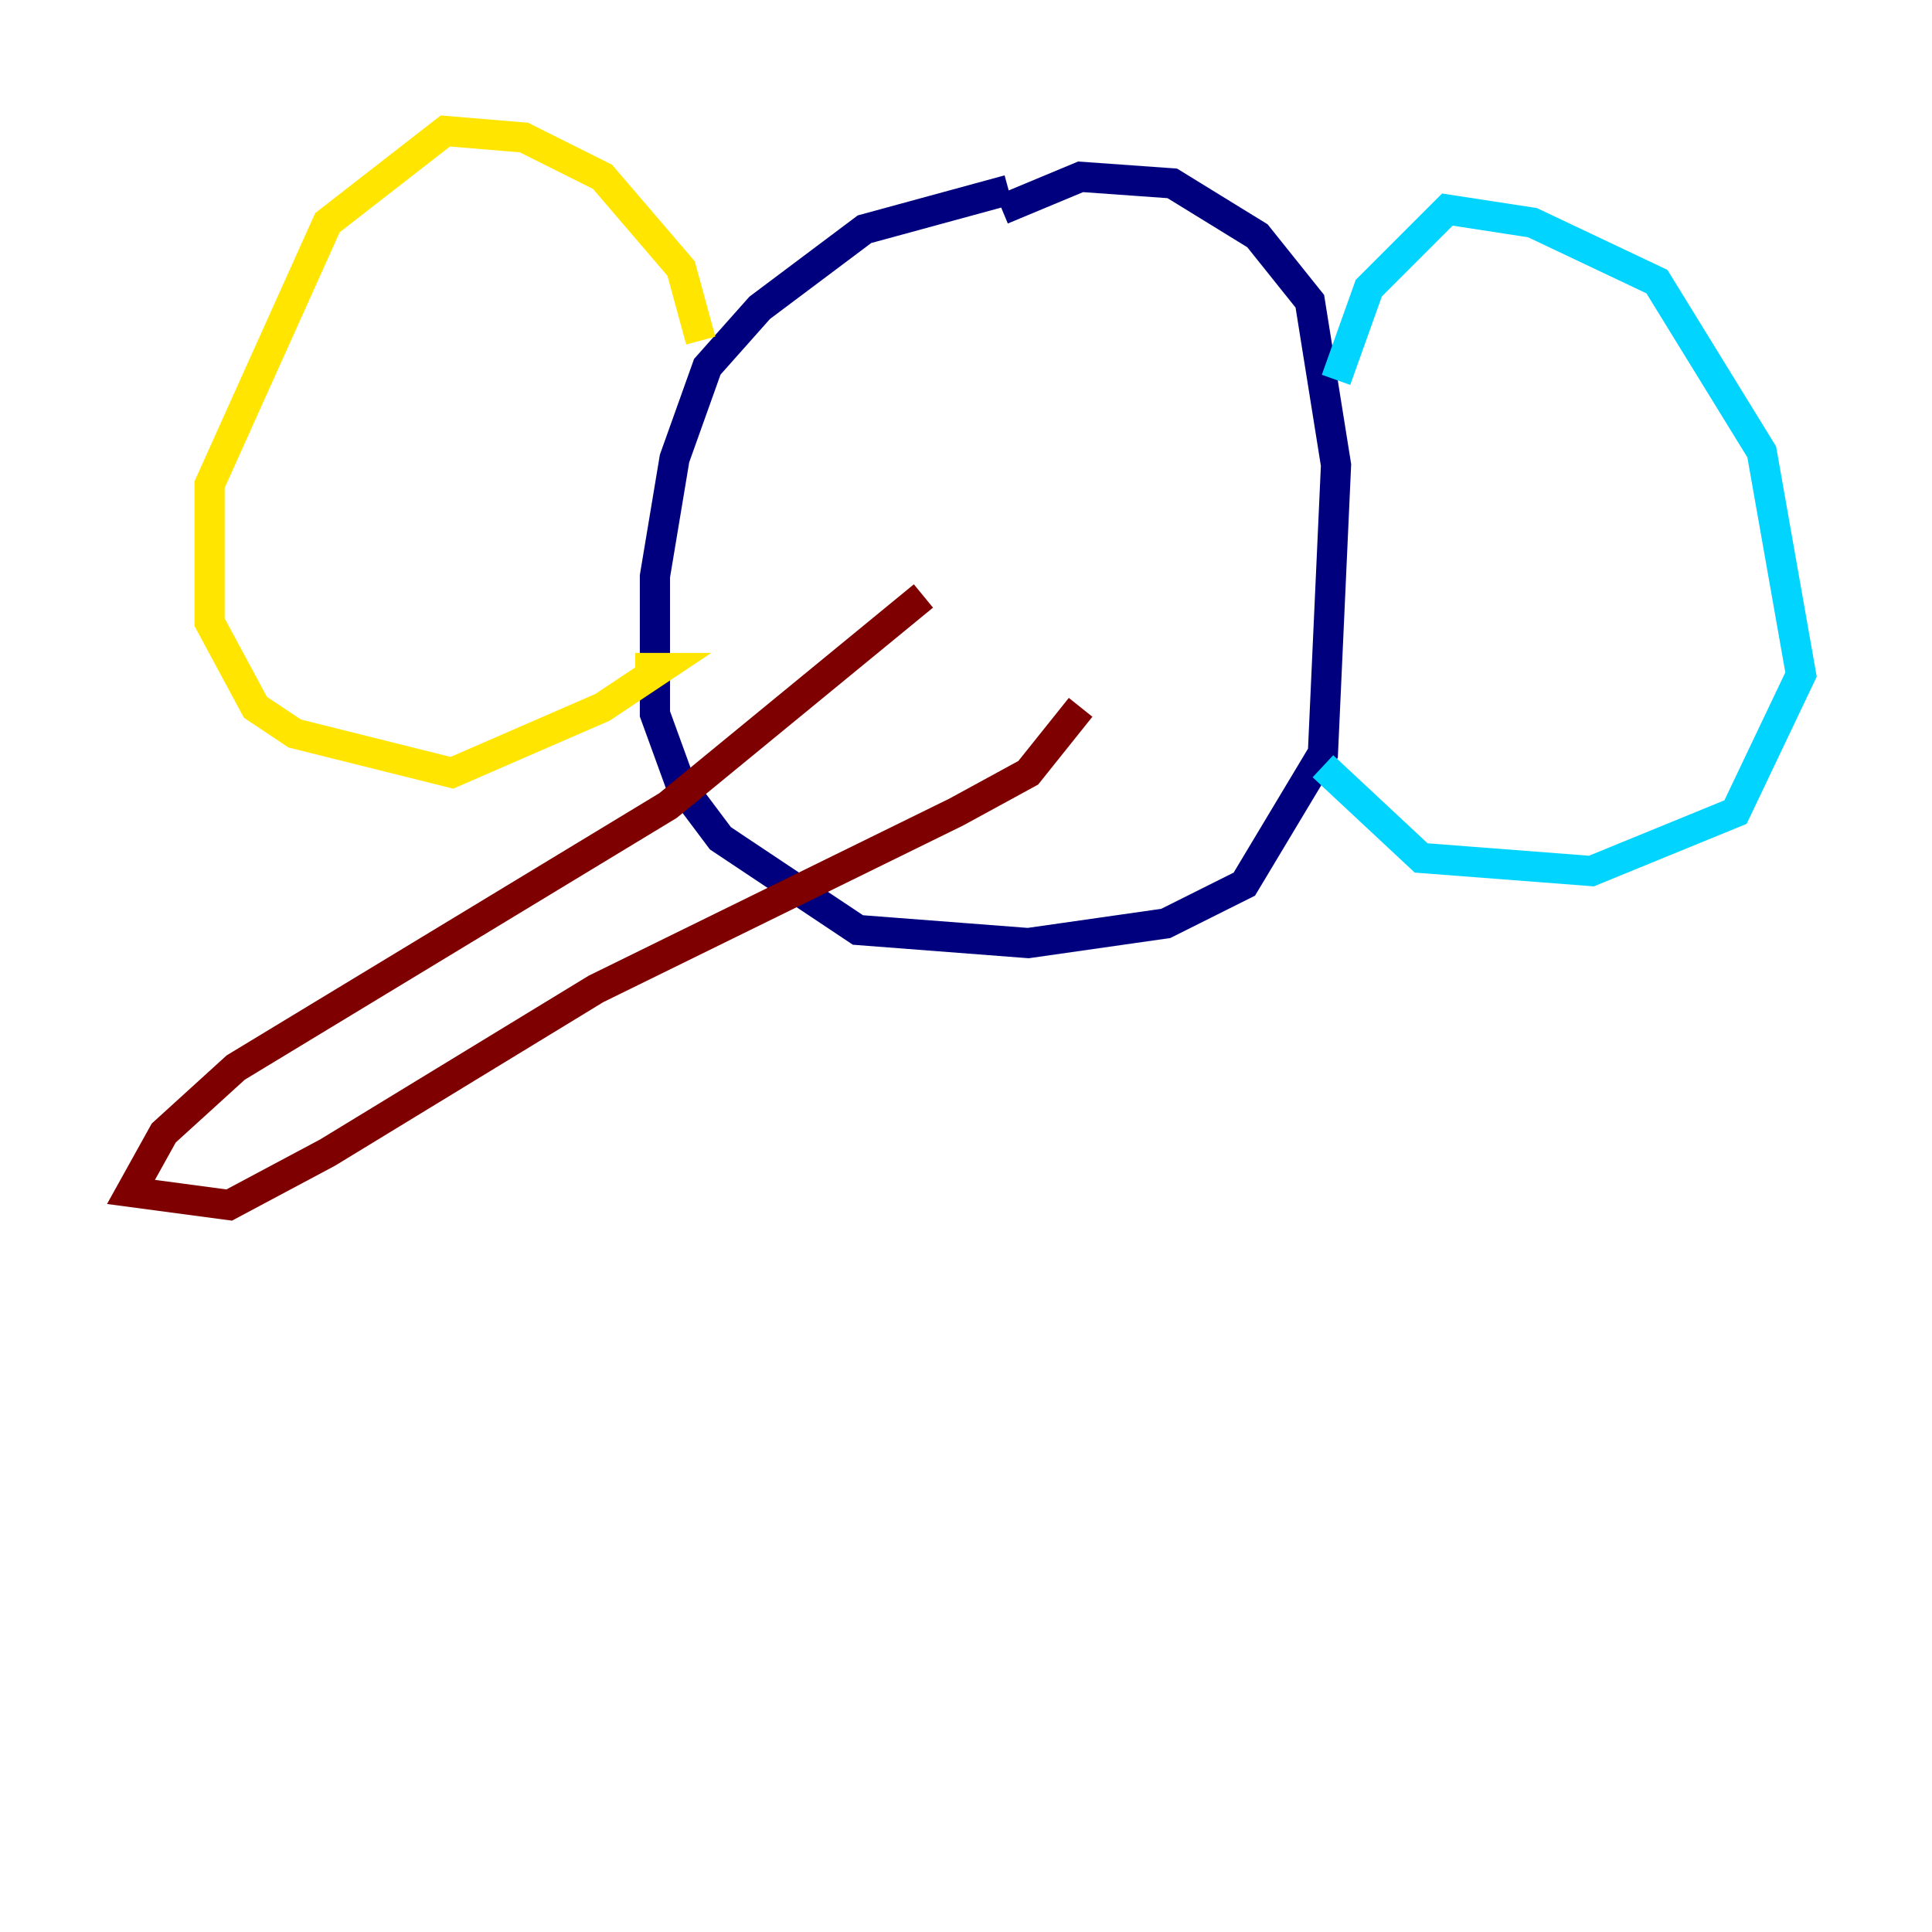 <?xml version="1.0" encoding="utf-8" ?>
<svg baseProfile="tiny" height="128" version="1.2" viewBox="0,0,128,128" width="128" xmlns="http://www.w3.org/2000/svg" xmlns:ev="http://www.w3.org/2001/xml-events" xmlns:xlink="http://www.w3.org/1999/xlink"><defs /><polyline fill="none" points="66.82,12.583 57.275,15.186 50.332,20.393 46.861,24.298 44.691,30.373 43.39,38.183 43.39,47.295 45.125,52.068 47.729,55.539 56.841,61.614 68.122,62.481 77.234,61.18 82.441,58.576 87.647,49.898 88.515,30.807 86.78,19.959 83.308,15.62 77.668,12.149 71.593,11.715 66.386,13.885" stroke="#00007f" stroke-width="2" /><polyline fill="none" points="88.515,25.166 90.685,19.091 95.891,13.885 101.532,14.752 109.776,18.658 116.719,29.939 119.322,44.691 114.983,53.803 105.437,57.709 94.156,56.841 87.647,50.766" stroke="#00d4ff" stroke-width="2" /><polyline fill="none" points="46.427,22.563 45.125,17.79 39.919,11.715 34.712,9.112 29.505,8.678 21.695,14.752 13.885,32.108 13.885,41.22 16.922,46.861 19.525,48.597 29.939,51.2 39.919,46.861 43.824,44.258 42.088,44.258" stroke="#ffe500" stroke-width="2" /><polyline fill="none" points="61.18,39.485 44.258,53.37 15.62,70.725 10.848,75.064 8.678,78.969 15.186,79.837 21.695,76.366 39.485,65.519 63.349,53.803 68.122,51.2 71.593,46.861" stroke="#7f0000" stroke-width="2" /></svg>